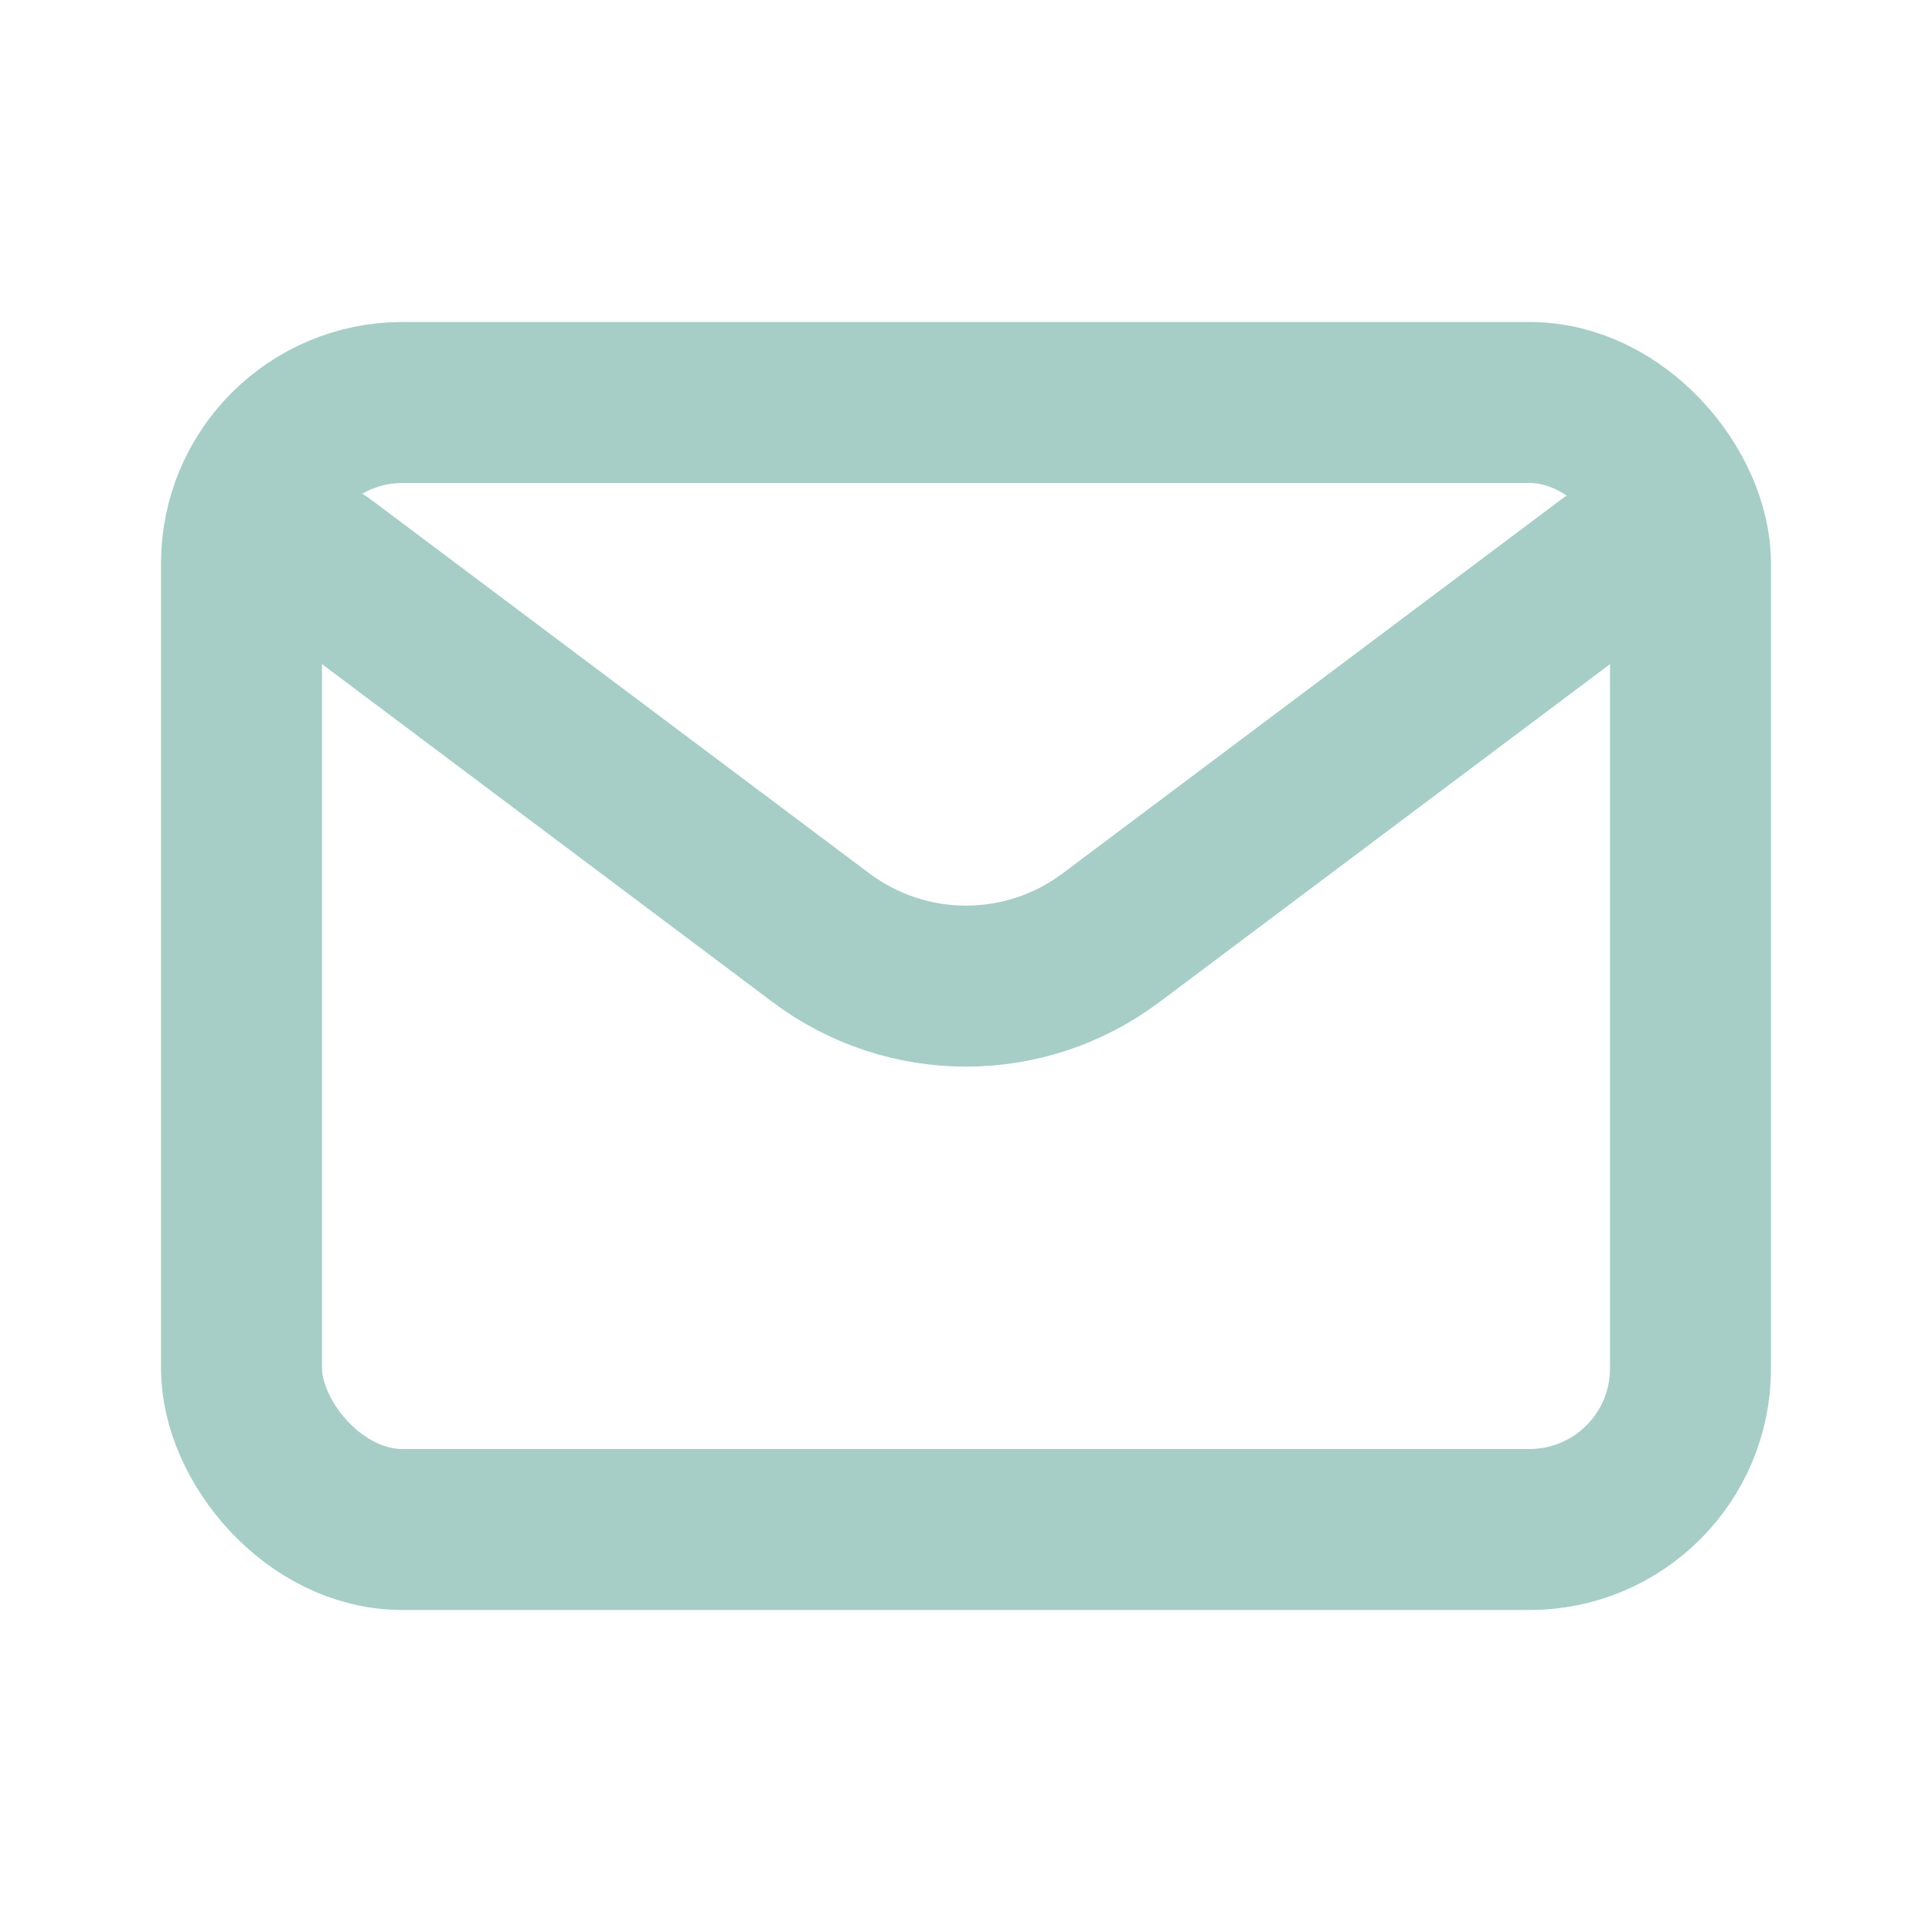 <?xml version="1.0" encoding="utf-8"?><!-- Uploaded to: SVG Repo, www.svgrepo.com, Generator: SVG Repo Mixer Tools -->
<svg width="800px" height="800px" viewBox="0 0 24 24" fill="none" xmlns="http://www.w3.org/2000/svg">
<path d="M4 7L10.2 11.65C11.267 12.45 12.733 12.45 13.8 11.65L20 7" stroke="#A6CDC6" stroke-width="2" stroke-linecap="round" stroke-linejoin="round"/>
<rect x="3" y="5" width="18" height="14" rx="2" stroke="#A6CDC6" stroke-width="2" stroke-linecap="round"/>
</svg>